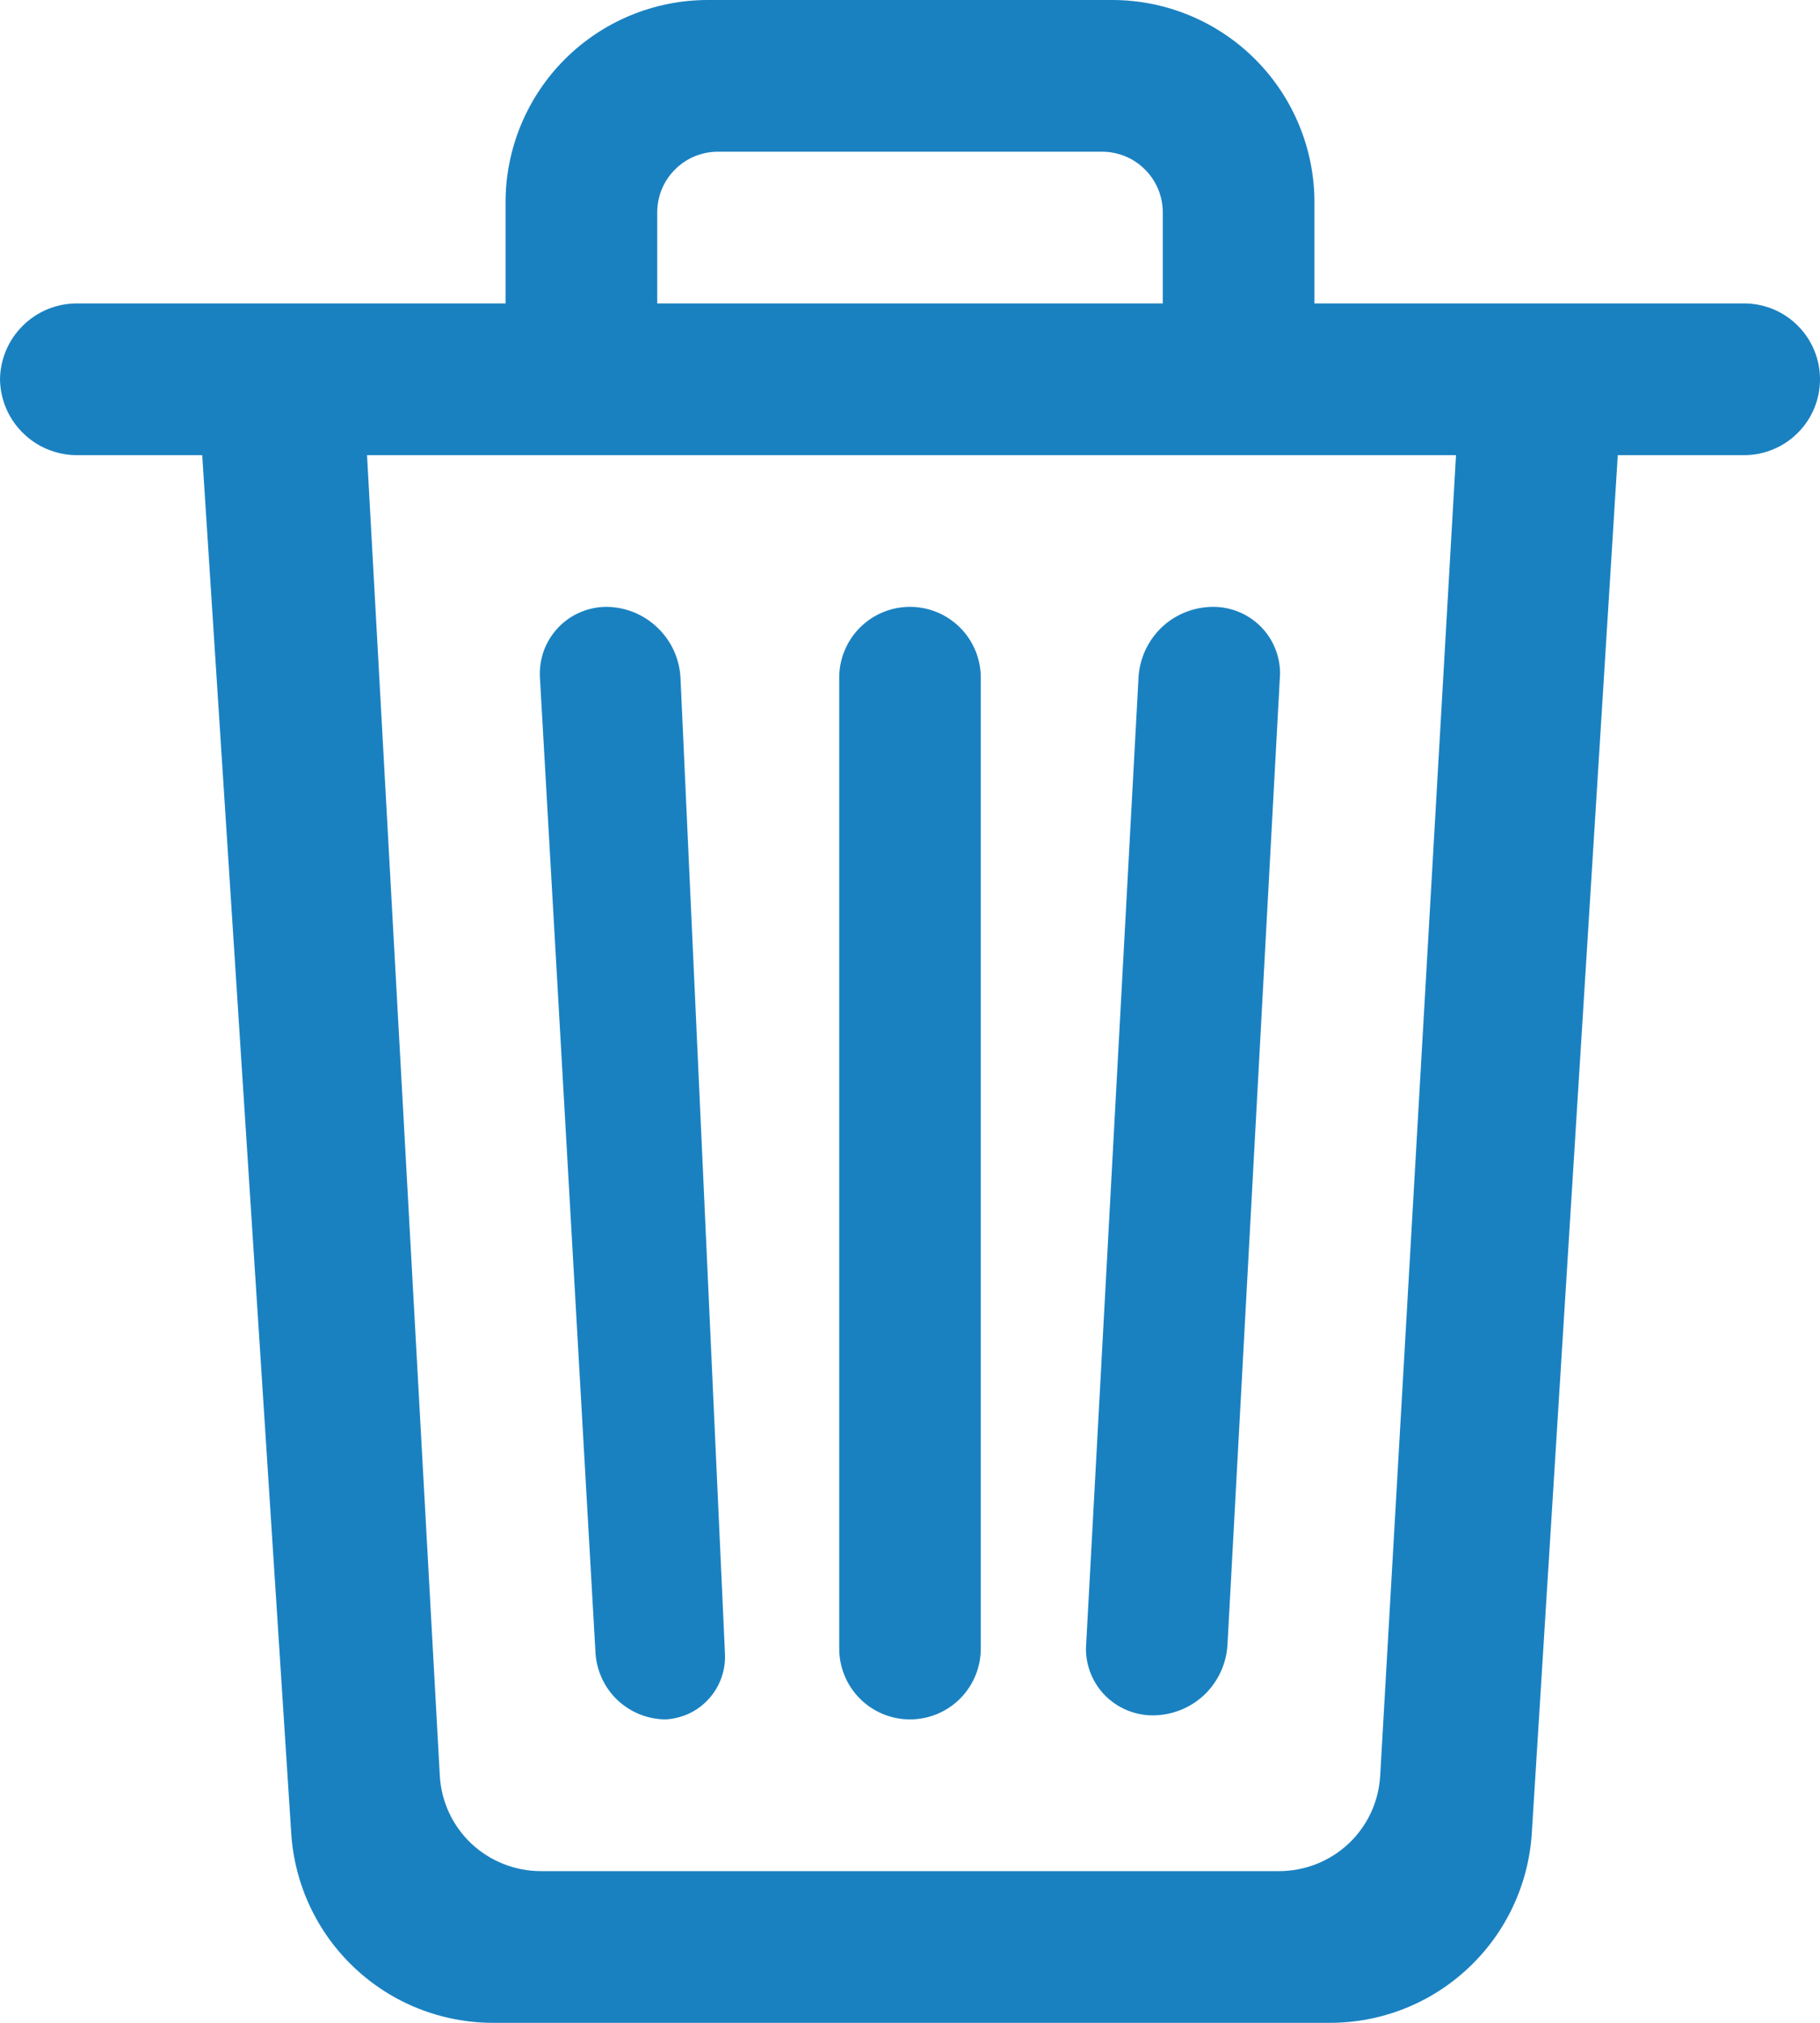 <svg width="18" height="20" viewBox="0 0 18 20" fill="none" xmlns="http://www.w3.org/2000/svg">
<g clip-path="url(#clip0)">
<path fill-rule="evenodd" clip-rule="evenodd" d="M16 4.5L15.15 18.12C15.119 18.629 14.895 19.108 14.523 19.457C14.152 19.807 13.66 20.001 13.15 20H4.88C4.37 20.001 3.878 19.807 3.507 19.457C3.135 19.108 2.911 18.629 2.88 18.12L2 4.5H0.75C0.552 4.497 0.363 4.418 0.223 4.277C0.082 4.137 0.003 3.948 0 3.75C0.003 3.552 0.082 3.363 0.223 3.223C0.363 3.082 0.552 3.003 0.75 3H17.25C17.449 3 17.64 3.079 17.78 3.22C17.921 3.36 18 3.551 18 3.75C18 3.949 17.921 4.14 17.78 4.28C17.64 4.421 17.449 4.5 17.25 4.5H16ZM14.4 4.5H3.63L4.35 17.56C4.365 17.815 4.477 18.054 4.663 18.229C4.849 18.403 5.095 18.5 5.35 18.5H12.65C12.905 18.5 13.151 18.403 13.337 18.229C13.523 18.054 13.635 17.815 13.65 17.56L14.4 4.5ZM9 6C9.186 6 9.364 6.074 9.495 6.205C9.626 6.336 9.7 6.514 9.7 6.7V16.3C9.7 16.486 9.626 16.664 9.495 16.795C9.364 16.926 9.186 17 9 17C8.814 17 8.636 16.926 8.505 16.795C8.374 16.664 8.3 16.486 8.3 16.3V6.7C8.3 6.514 8.374 6.336 8.505 6.205C8.636 6.074 8.814 6 9 6ZM6 6C6.188 6.002 6.368 6.076 6.503 6.206C6.639 6.336 6.72 6.512 6.73 6.7L7.17 16.35C7.174 16.431 7.162 16.513 7.134 16.59C7.107 16.666 7.065 16.737 7.01 16.797C6.955 16.858 6.889 16.907 6.815 16.942C6.741 16.976 6.661 16.996 6.58 17C6.404 16.998 6.236 16.93 6.108 16.81C5.98 16.689 5.903 16.525 5.89 16.35L5.34 6.7C5.335 6.61 5.348 6.52 5.378 6.435C5.409 6.35 5.457 6.273 5.519 6.207C5.58 6.142 5.655 6.089 5.738 6.054C5.821 6.018 5.91 6 6 6ZM12 6C12.175 6 12.343 6.07 12.467 6.193C12.591 6.317 12.66 6.485 12.66 6.66L12.14 16.26C12.13 16.449 12.047 16.627 11.91 16.758C11.772 16.888 11.589 16.96 11.4 16.96C11.225 16.96 11.057 16.89 10.933 16.767C10.809 16.643 10.74 16.475 10.74 16.3L11.26 6.7C11.27 6.511 11.353 6.333 11.49 6.202C11.628 6.072 11.81 6 12 6ZM7 0H11C11.53 0 12.039 0.211 12.414 0.586C12.789 0.961 13 1.47 13 2V3H5V2C5 1.47 5.211 0.961 5.586 0.586C5.961 0.211 6.47 0 7 0ZM7.1 1.5C6.941 1.5 6.788 1.563 6.676 1.676C6.563 1.788 6.5 1.941 6.5 2.1V3H11.5V2.1C11.5 1.941 11.437 1.788 11.324 1.676C11.212 1.563 11.059 1.5 10.9 1.5H7.1Z" fill="#1A81C1"/>
</g>
<defs>
<clipPath id="clip0">
<rect width="18" height="20" fill="white"/>
</clipPath>
</defs>
</svg>
